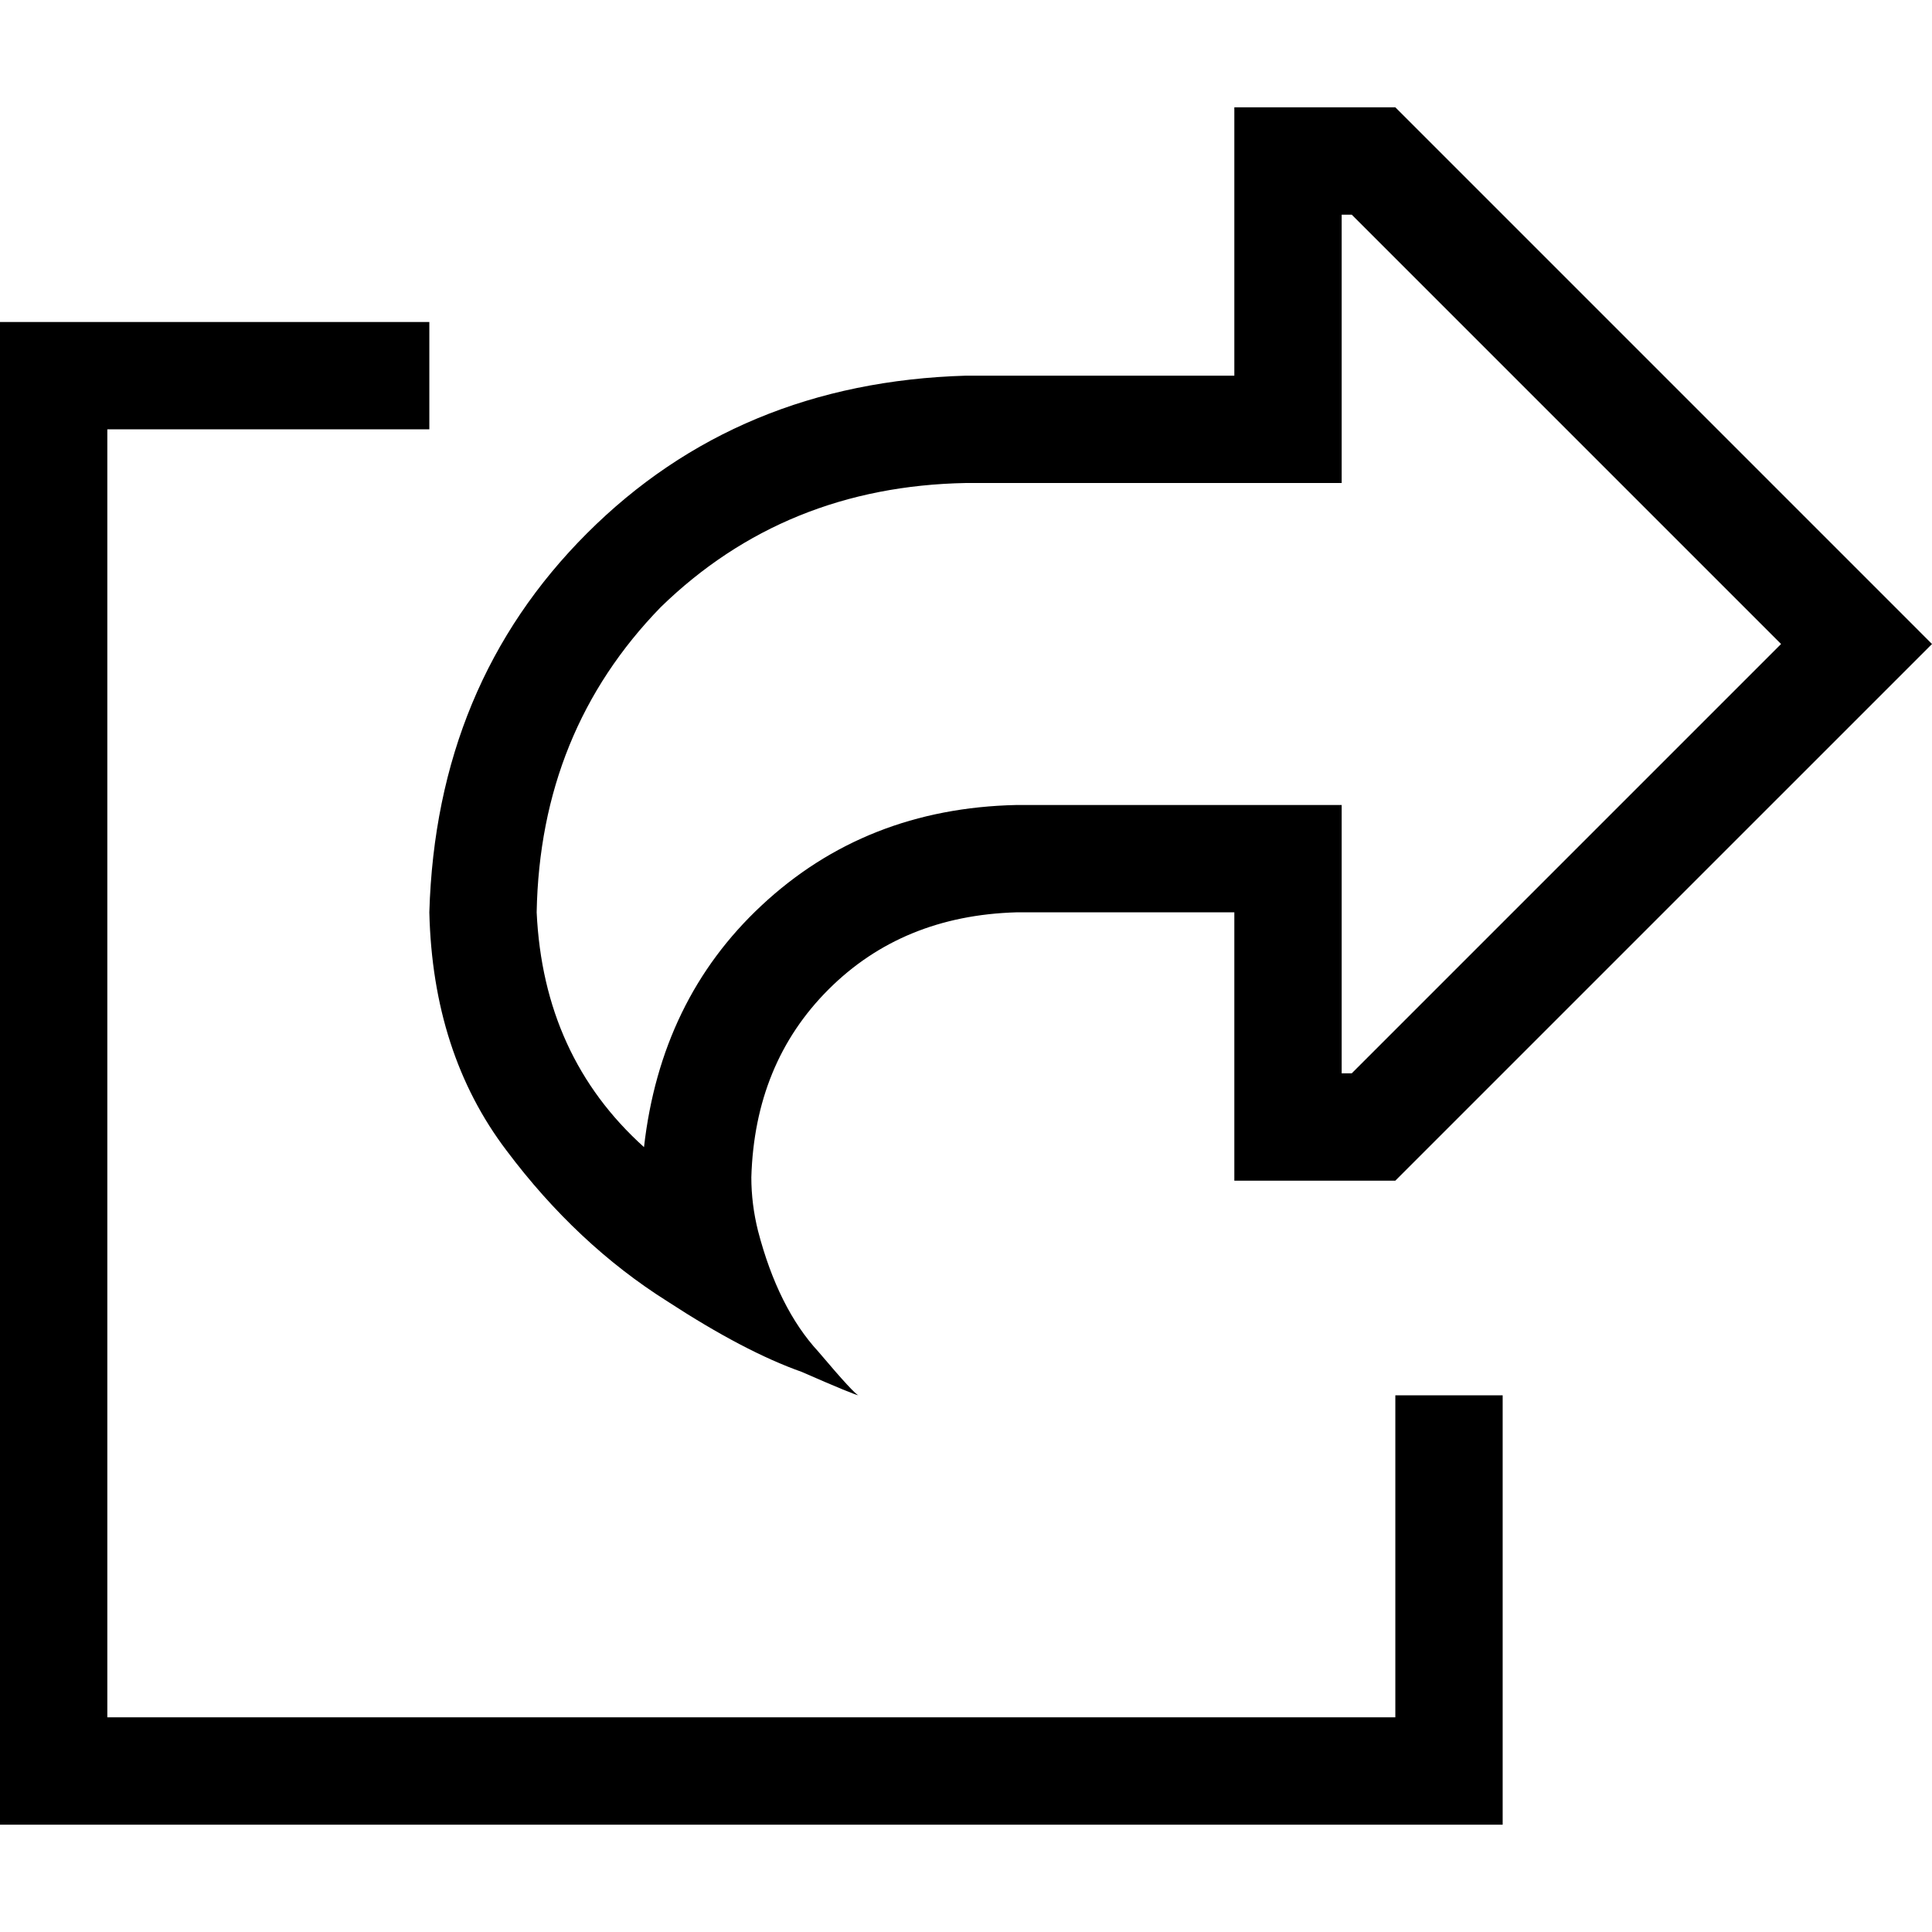 <svg xmlns="http://www.w3.org/2000/svg" viewBox="0 0 512 512">
  <path d="M 355.556 241.778 L 355.556 213.333 L 327.111 213.333 L 269.333 213.333 Q 229.333 214.222 201.778 240 Q 175.111 264.889 170.667 304 Q 144 280 142.222 241.778 Q 143.111 193.778 175.111 160.889 Q 208 128.889 256 128 L 327.111 128 L 355.556 128 L 355.556 99.556 L 355.556 56.889 L 358.222 56.889 L 472 170.667 L 358.222 284.444 L 355.556 284.444 L 355.556 241.778 L 355.556 241.778 Z M 227.556 369.778 Q 226.667 369.778 216.889 358.222 L 216.889 358.222 Q 206.222 346.667 200.889 326.222 Q 199.111 319.111 199.111 312 Q 200 281.778 219.556 262.222 Q 239.111 242.667 269.333 241.778 L 298.667 241.778 L 327.111 241.778 L 327.111 270.222 L 327.111 284.444 L 327.111 312.889 L 355.556 312.889 L 369.778 312.889 L 491.556 191.111 L 512 170.667 L 491.556 150.222 L 369.778 28.444 L 355.556 28.444 L 327.111 28.444 L 327.111 56.889 L 327.111 71.111 L 327.111 99.556 L 298.667 99.556 L 256 99.556 Q 195.556 101.333 155.556 141.333 Q 115.556 181.333 113.778 241.778 Q 114.667 279.111 134.222 304.889 Q 152.889 329.778 176.889 344.889 Q 197.333 358.222 212.444 363.556 Q 226.667 369.778 227.556 369.778 L 227.556 369.778 Z M 14.222 85.333 L 0 85.333 L 0 99.556 L 0 469.333 L 0 483.556 L 14.222 483.556 L 384 483.556 L 398.222 483.556 L 398.222 469.333 L 398.222 384 L 398.222 369.778 L 369.778 369.778 L 369.778 384 L 369.778 455.111 L 28.444 455.111 L 28.444 113.778 L 99.556 113.778 L 113.778 113.778 L 113.778 85.333 L 99.556 85.333 L 14.222 85.333 L 14.222 85.333 Z" />
</svg>